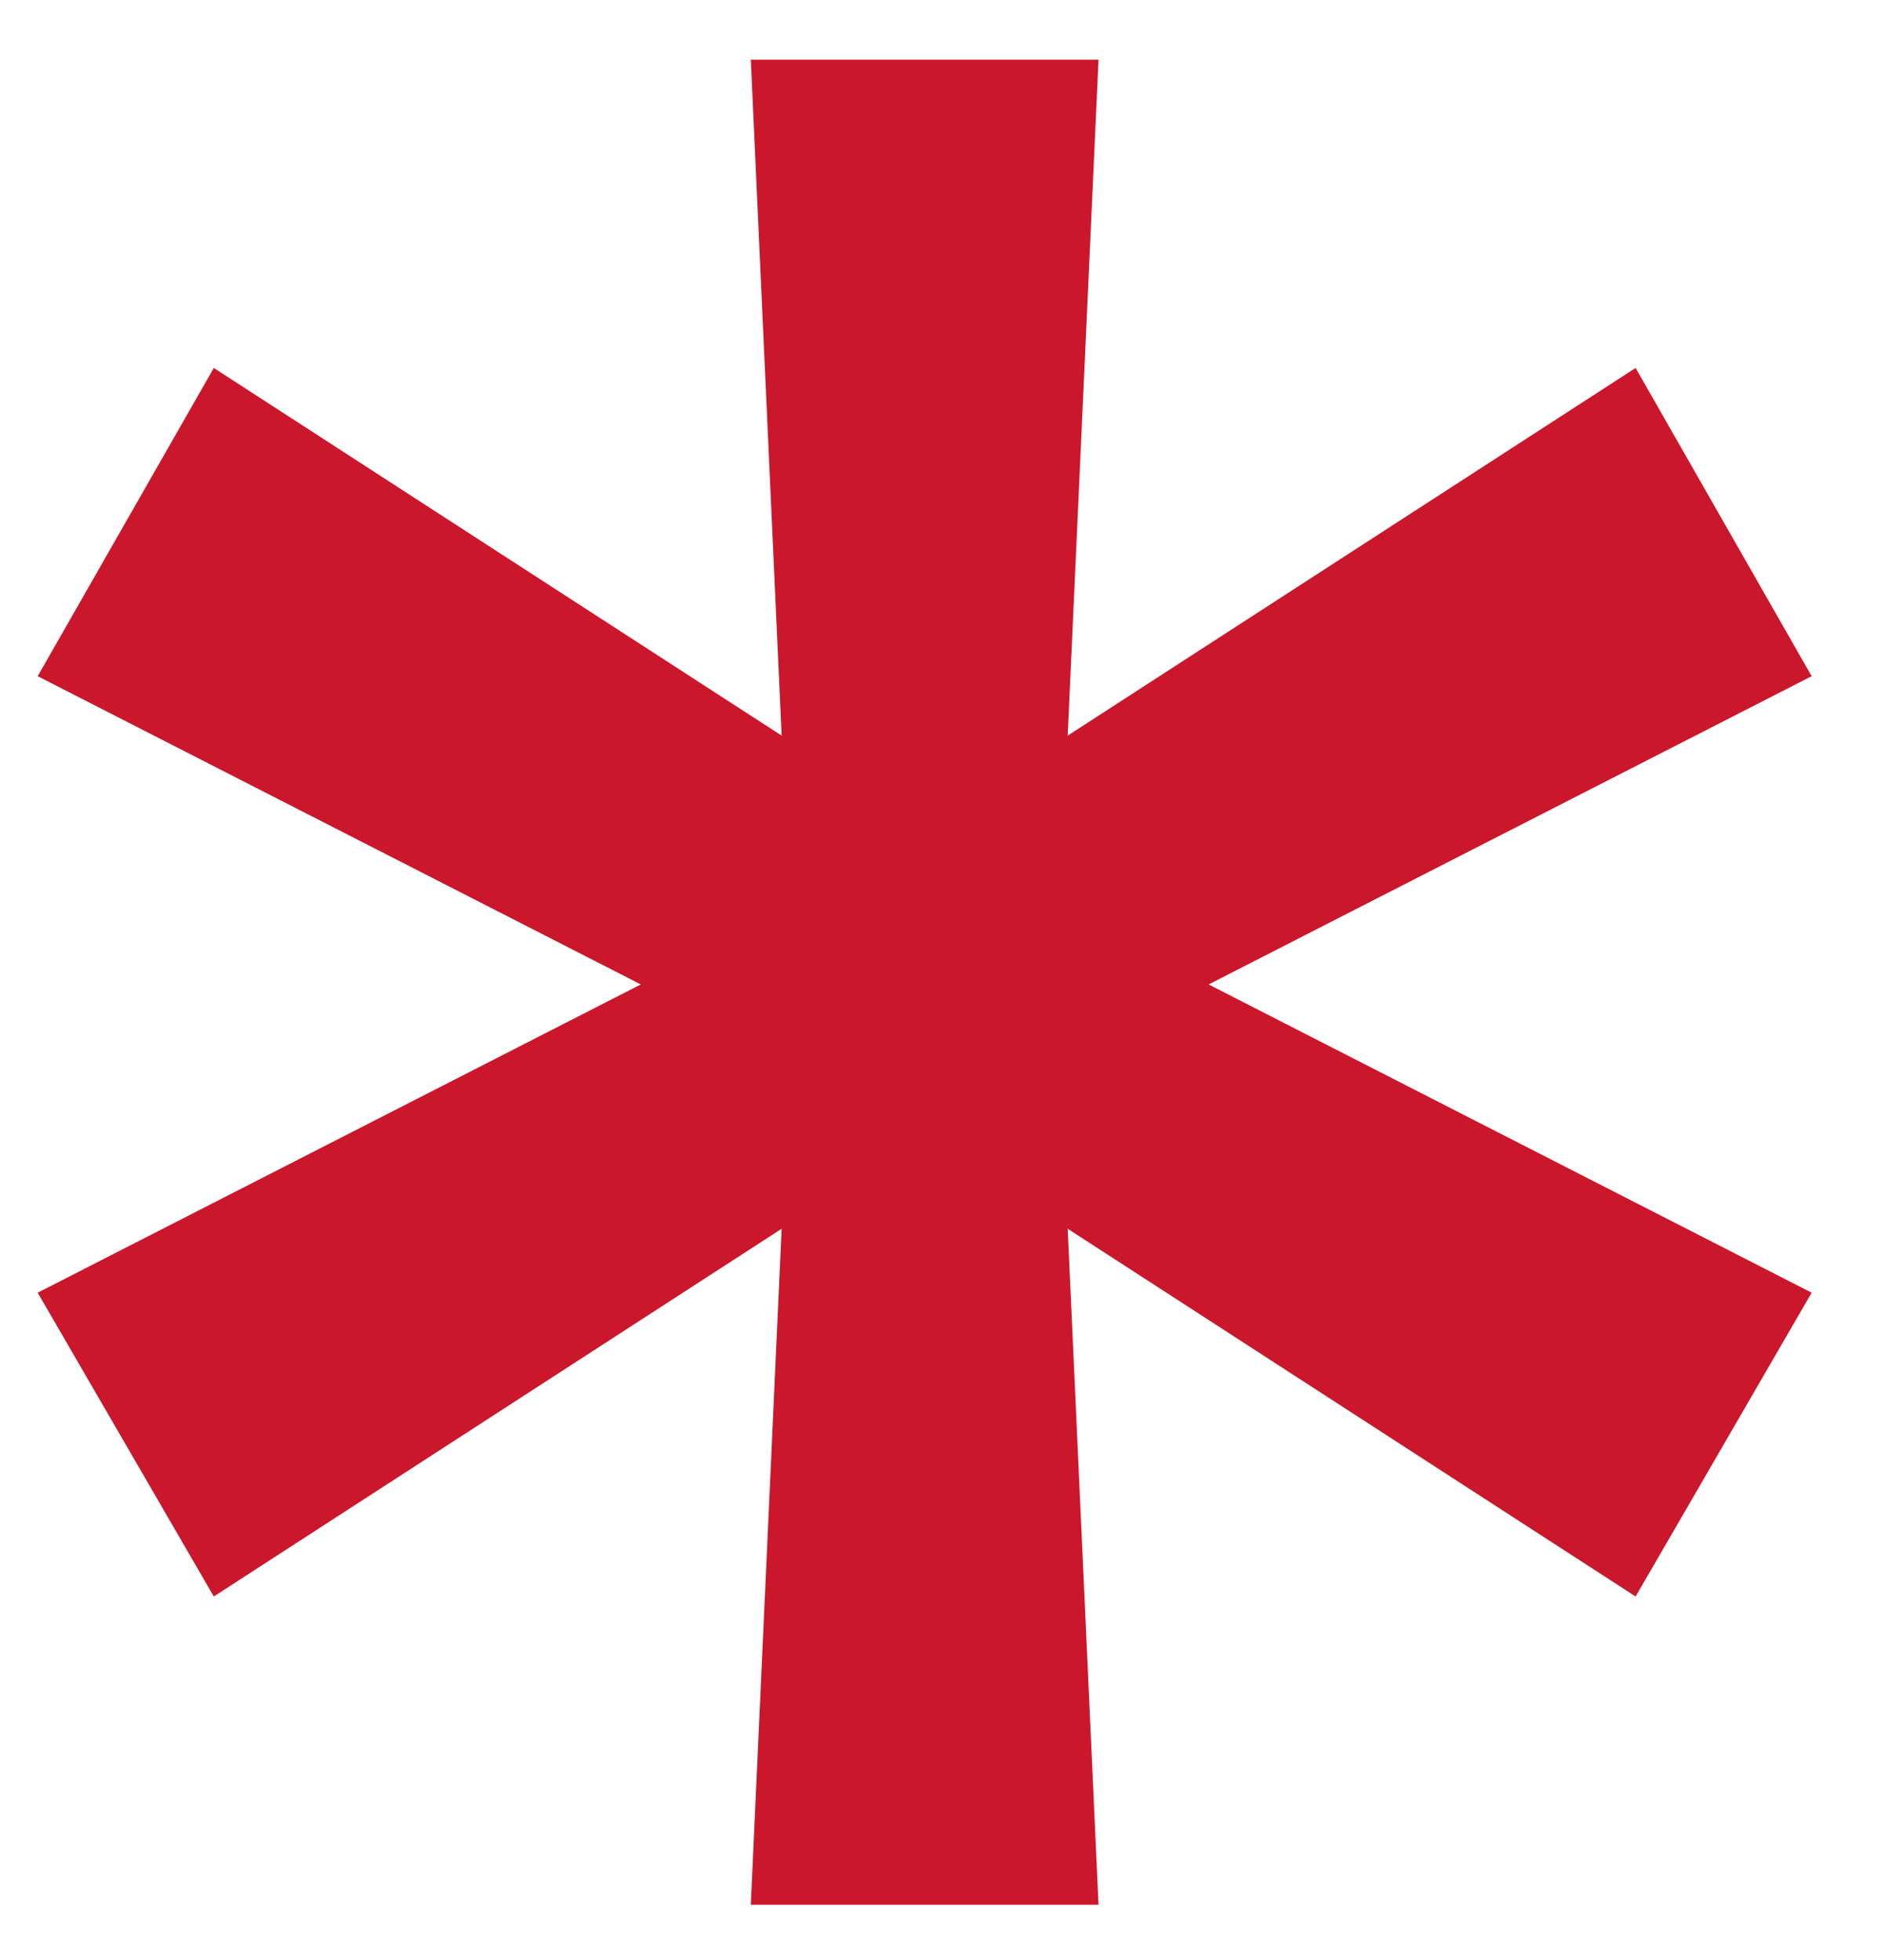 <svg width="25" height="26" viewBox="0 0 25 26" fill="none" xmlns="http://www.w3.org/2000/svg">
<path d="M9.963 25.267L10.372 16.3L2.837 21.178L0.5 17.148L8.503 13.059L0.5 8.97L2.837 4.881L10.372 9.758L9.963 0.792H14.577L14.168 9.758L21.704 4.881L24.04 8.97L16.038 13.059L24.04 17.148L21.704 21.178L14.168 16.3L14.577 25.267H9.963Z" fill="#CB172C"/>
</svg>
